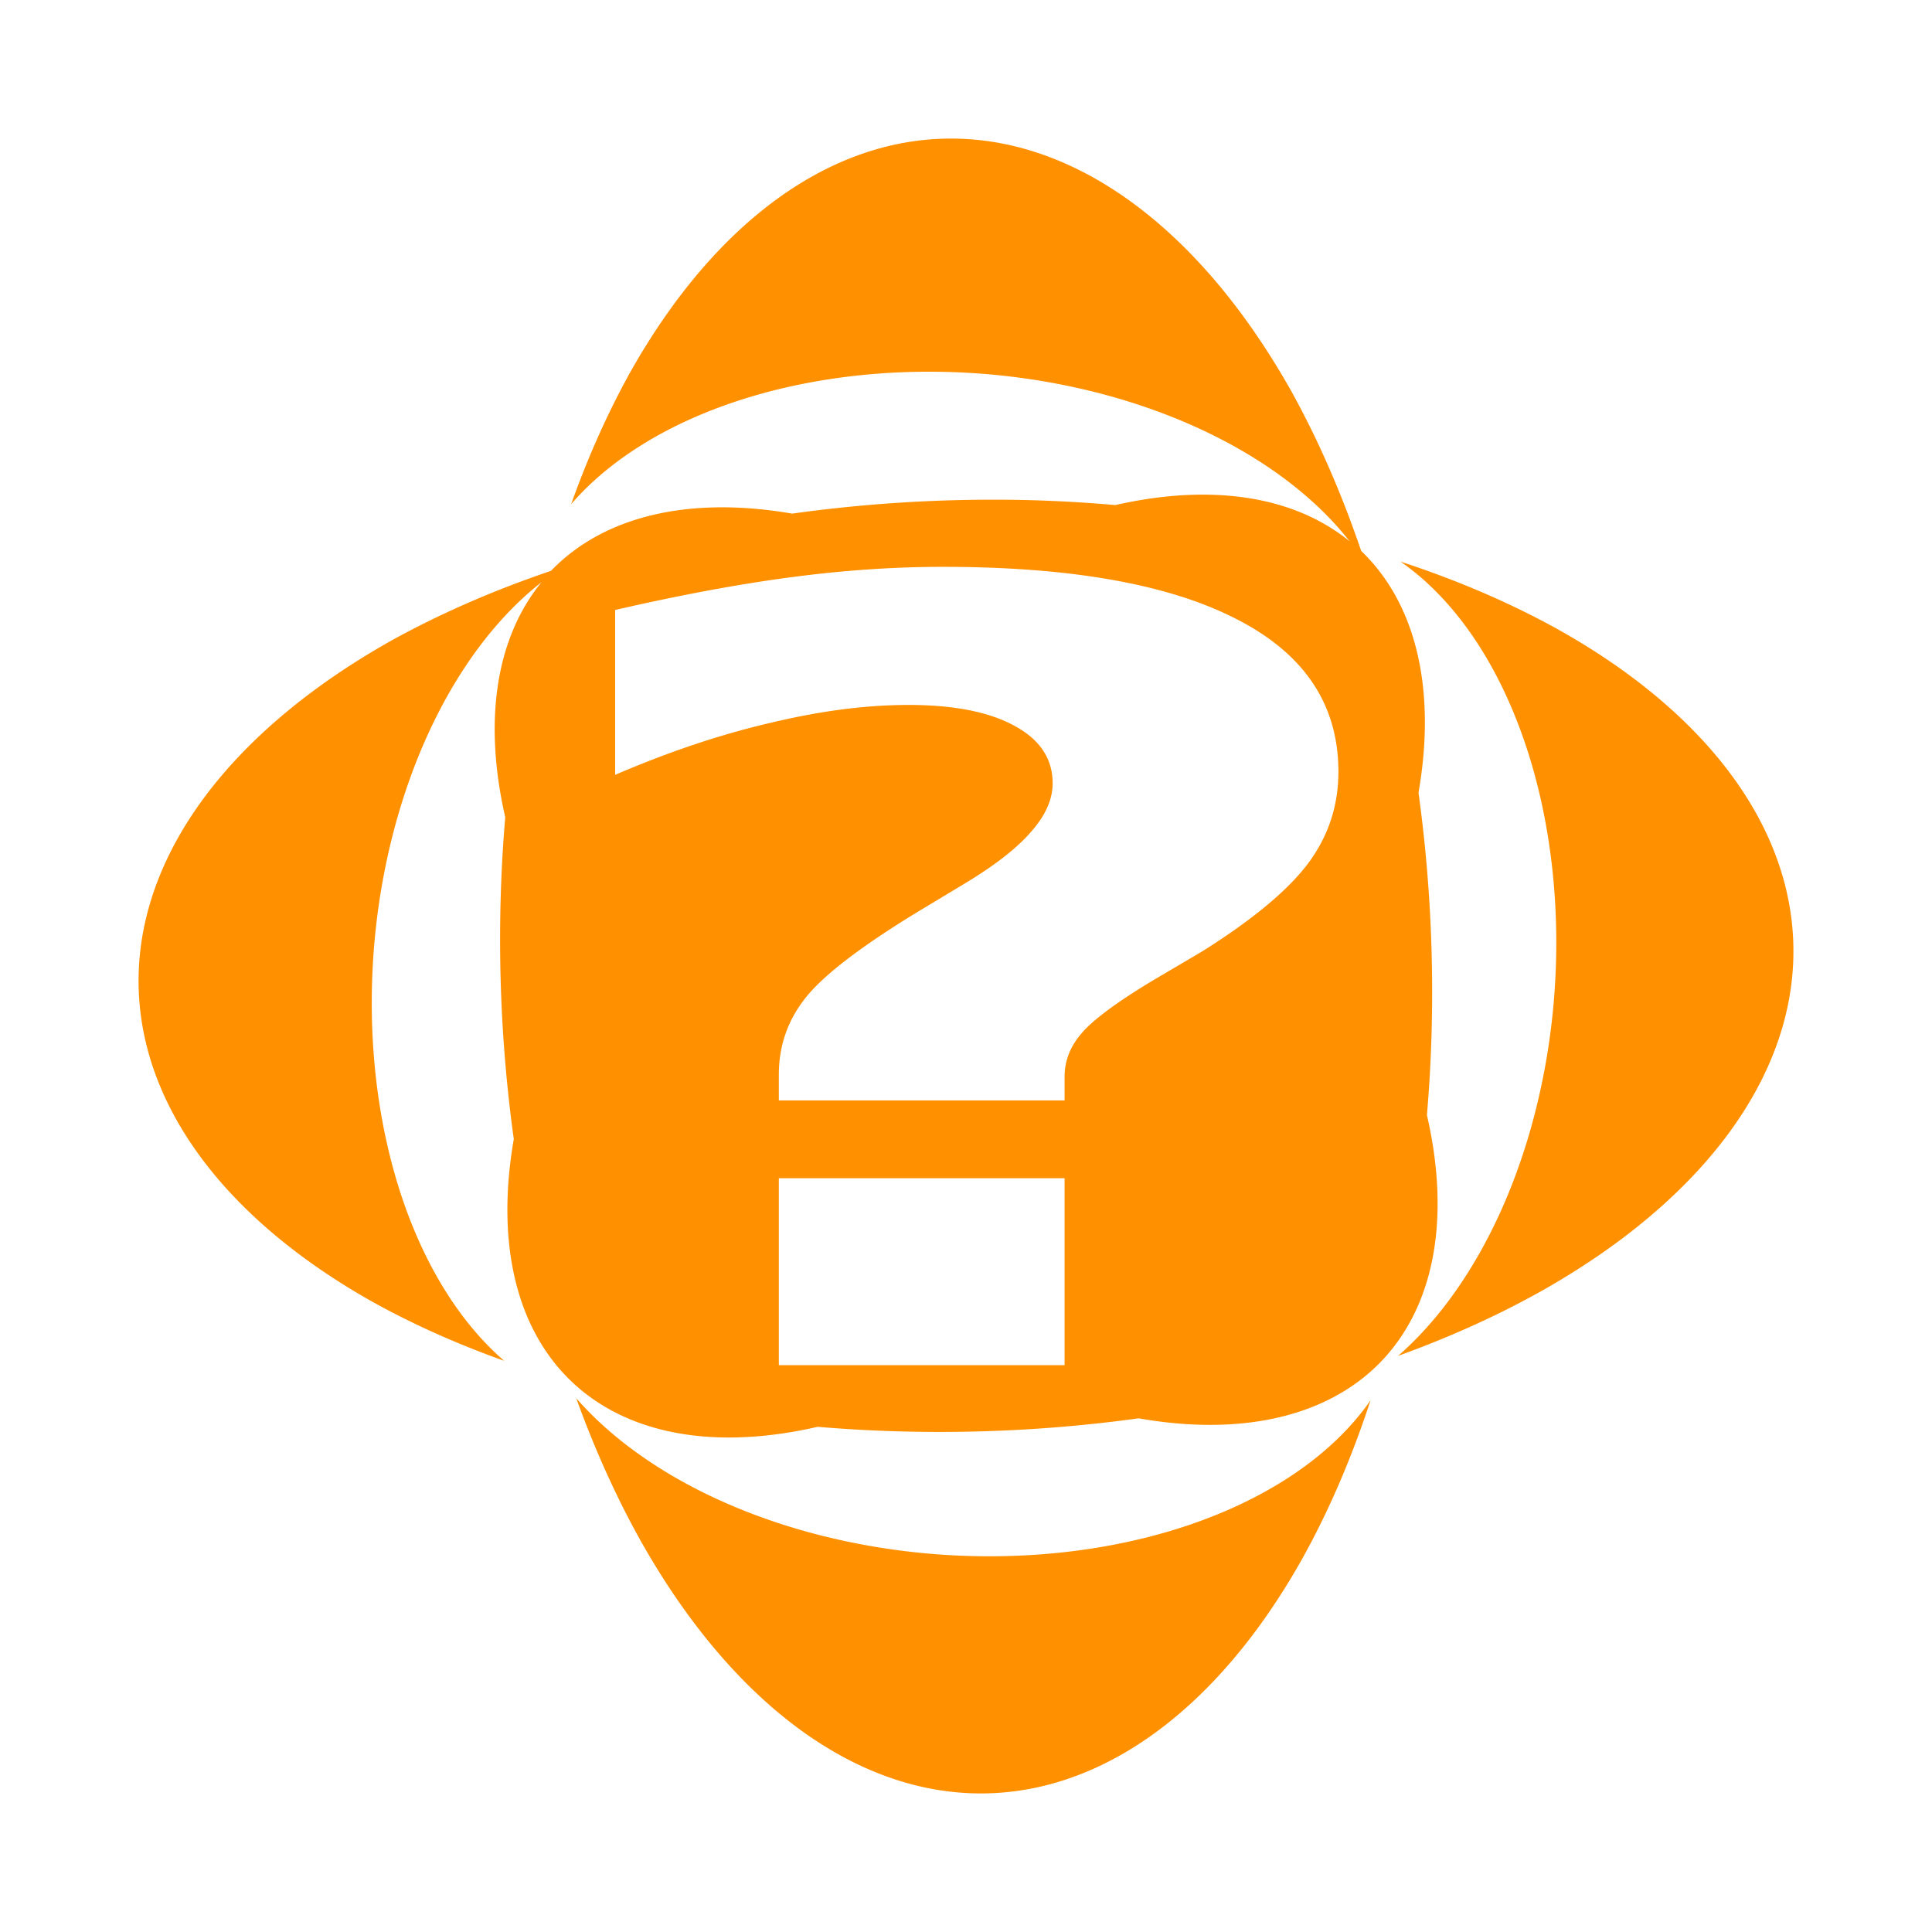 <svg xmlns="http://www.w3.org/2000/svg" version="1.1" viewBox="0 0 33 33">
	<path style="fill:#ff9000" d="m16.256 2.367a14.137 7.969 88.486 0 0 -5.485 3.98 14.137 7.969 88.486 0 0 -1.015 2.264 7.529 4.786 4.298 0 1 7.271 -2.205 7.529 4.786 4.298 0 1 6.026 2.84 5.521 9.794 43.486 0 0 -4.002 -0.619 7.969 14.137 88.486 0 0 -1.526 -0.086 7.969 14.137 88.486 0 0 -3.994 0.232 9.794 5.521 43.486 0 0 -4.119 0.977 7.969 14.137 88.486 0 0 -2.744 1.201 7.969 14.137 88.486 0 0 -0.32 11.277 7.969 14.137 88.486 0 0 2.264 1.016 4.786 7.529 4.298 0 1 -2.205 -7.272 4.786 7.529 4.298 0 1 2.842 -6.027 9.794 5.521 43.486 0 0 -0.619 4.014 14.137 7.969 88.486 0 0 0.146 5.498 5.521 9.794 43.486 0 0 5.189 4.914 7.969 14.137 88.486 0 0 5.484 -0.145 9.794 5.521 43.486 0 0 4.094 -0.922 9.794 5.521 43.486 0 0 0.83 -4.258 14.137 7.969 88.486 0 0 -0.144 -5.505 5.521 9.794 43.486 0 0 -0.979 -4.131 14.137 7.969 88.486 0 0 -1.201 -2.742 14.137 7.969 88.486 0 0 -5.793 -4.301zm7.662 7.223a4.848 7.621 3.909 0 1 2.611 7.637 4.848 7.621 3.909 0 1 -2.648 5.932 7.969 14.137 88.486 0 0 2.451 -1.109 7.969 14.137 88.486 0 0 0.32 -11.277 7.969 14.137 88.486 0 0 -2.734 -1.182zm-7.816 0.092c2.199 0 3.876 0.3 5.029 0.898 1.153 0.592 1.73 1.459 1.73 2.602 0 0.586-0.176 1.112-0.527 1.578-0.351 0.461-0.952 0.958-1.799 1.49l-0.865 0.51c-0.613 0.371-1.014 0.671-1.203 0.898-0.189 0.221-0.283 0.465-0.283 0.734v0.404h-4.881v-0.439c0-0.49 0.15-0.924 0.447-1.301 0.297-0.383 0.924-0.867 1.879-1.453l0.865-0.521c0.514-0.311 0.887-0.604 1.121-0.879 0.243-0.275 0.365-0.549 0.365-0.824 0-0.419-0.216-0.745-0.648-0.979-0.433-0.239-1.038-0.359-1.812-0.359-0.73 0-1.518 0.103-2.365 0.307-0.847 0.197-1.729 0.492-2.648 0.887v-2.816c1.09-0.251 2.085-0.437 2.986-0.557 0.901-0.12 1.771-0.18 2.609-0.18zm-2.799 10.443h4.881v3.193h-4.881zm-3.461 3.756a14.137 7.969 88.486 0 0 1.109 2.451 14.137 7.969 88.486 0 0 11.277 0.32 14.137 7.969 88.486 0 0 1.182 -2.734 7.621 4.848 3.909 0 1 -7.637 2.611 7.621 4.848 3.909 0 1 -5.932 -2.648z"/>
</svg>
